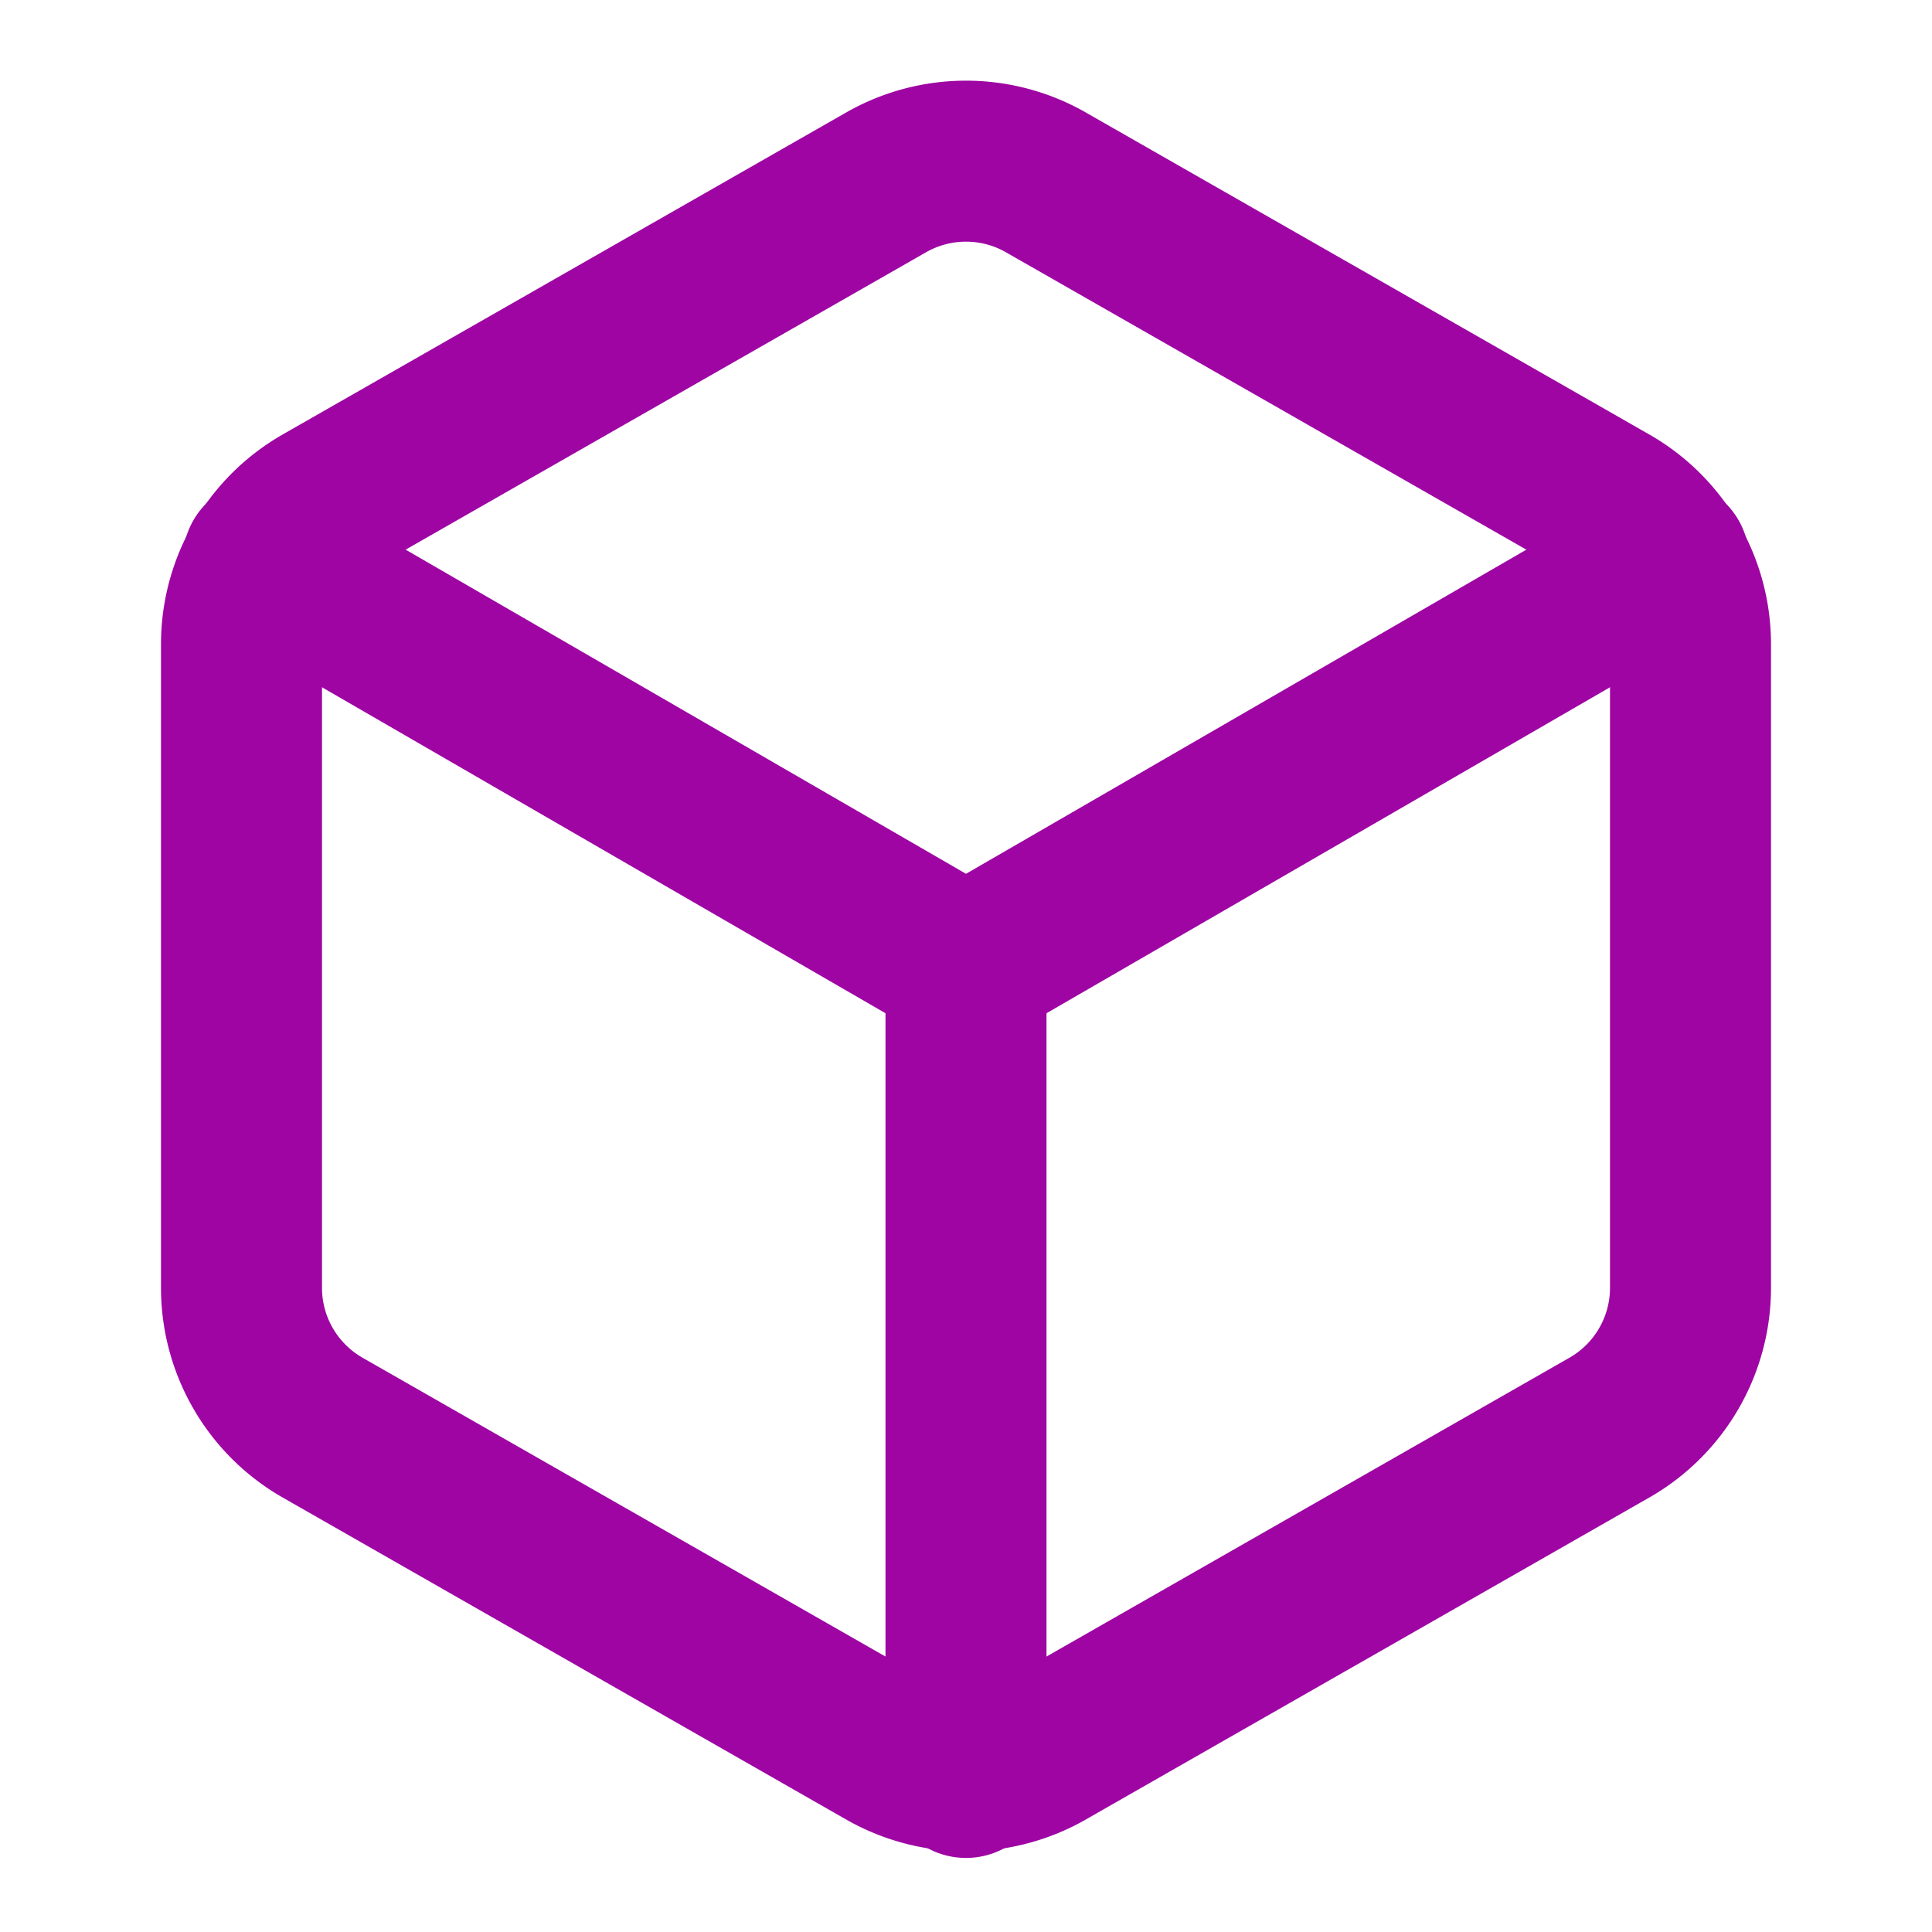 <svg xmlns="http://www.w3.org/2000/svg" width="100" height="100" viewBox="0 0 24 24" fill="none" stroke="#9E05A3" stroke-width="2" stroke-linecap="round" stroke-linejoin="round" class="feather feather-box"><path d="M21 16V8a2 2 0 0 0-1-1.73l-7-4a2 2 0 0 0-2 0l-7 4A2 2 0 0 0 3 8v8a2 2 0 0 0 1 1.73l7 4a2 2 0 0 0 2 0l7-4A2 2 0 0 0 21 16z"></path><polyline points="3.27 6.96 12 12.01 20.73 6.96"></polyline><line x1="12" y1="22.08" x2="12" y2="12"></line></svg>
